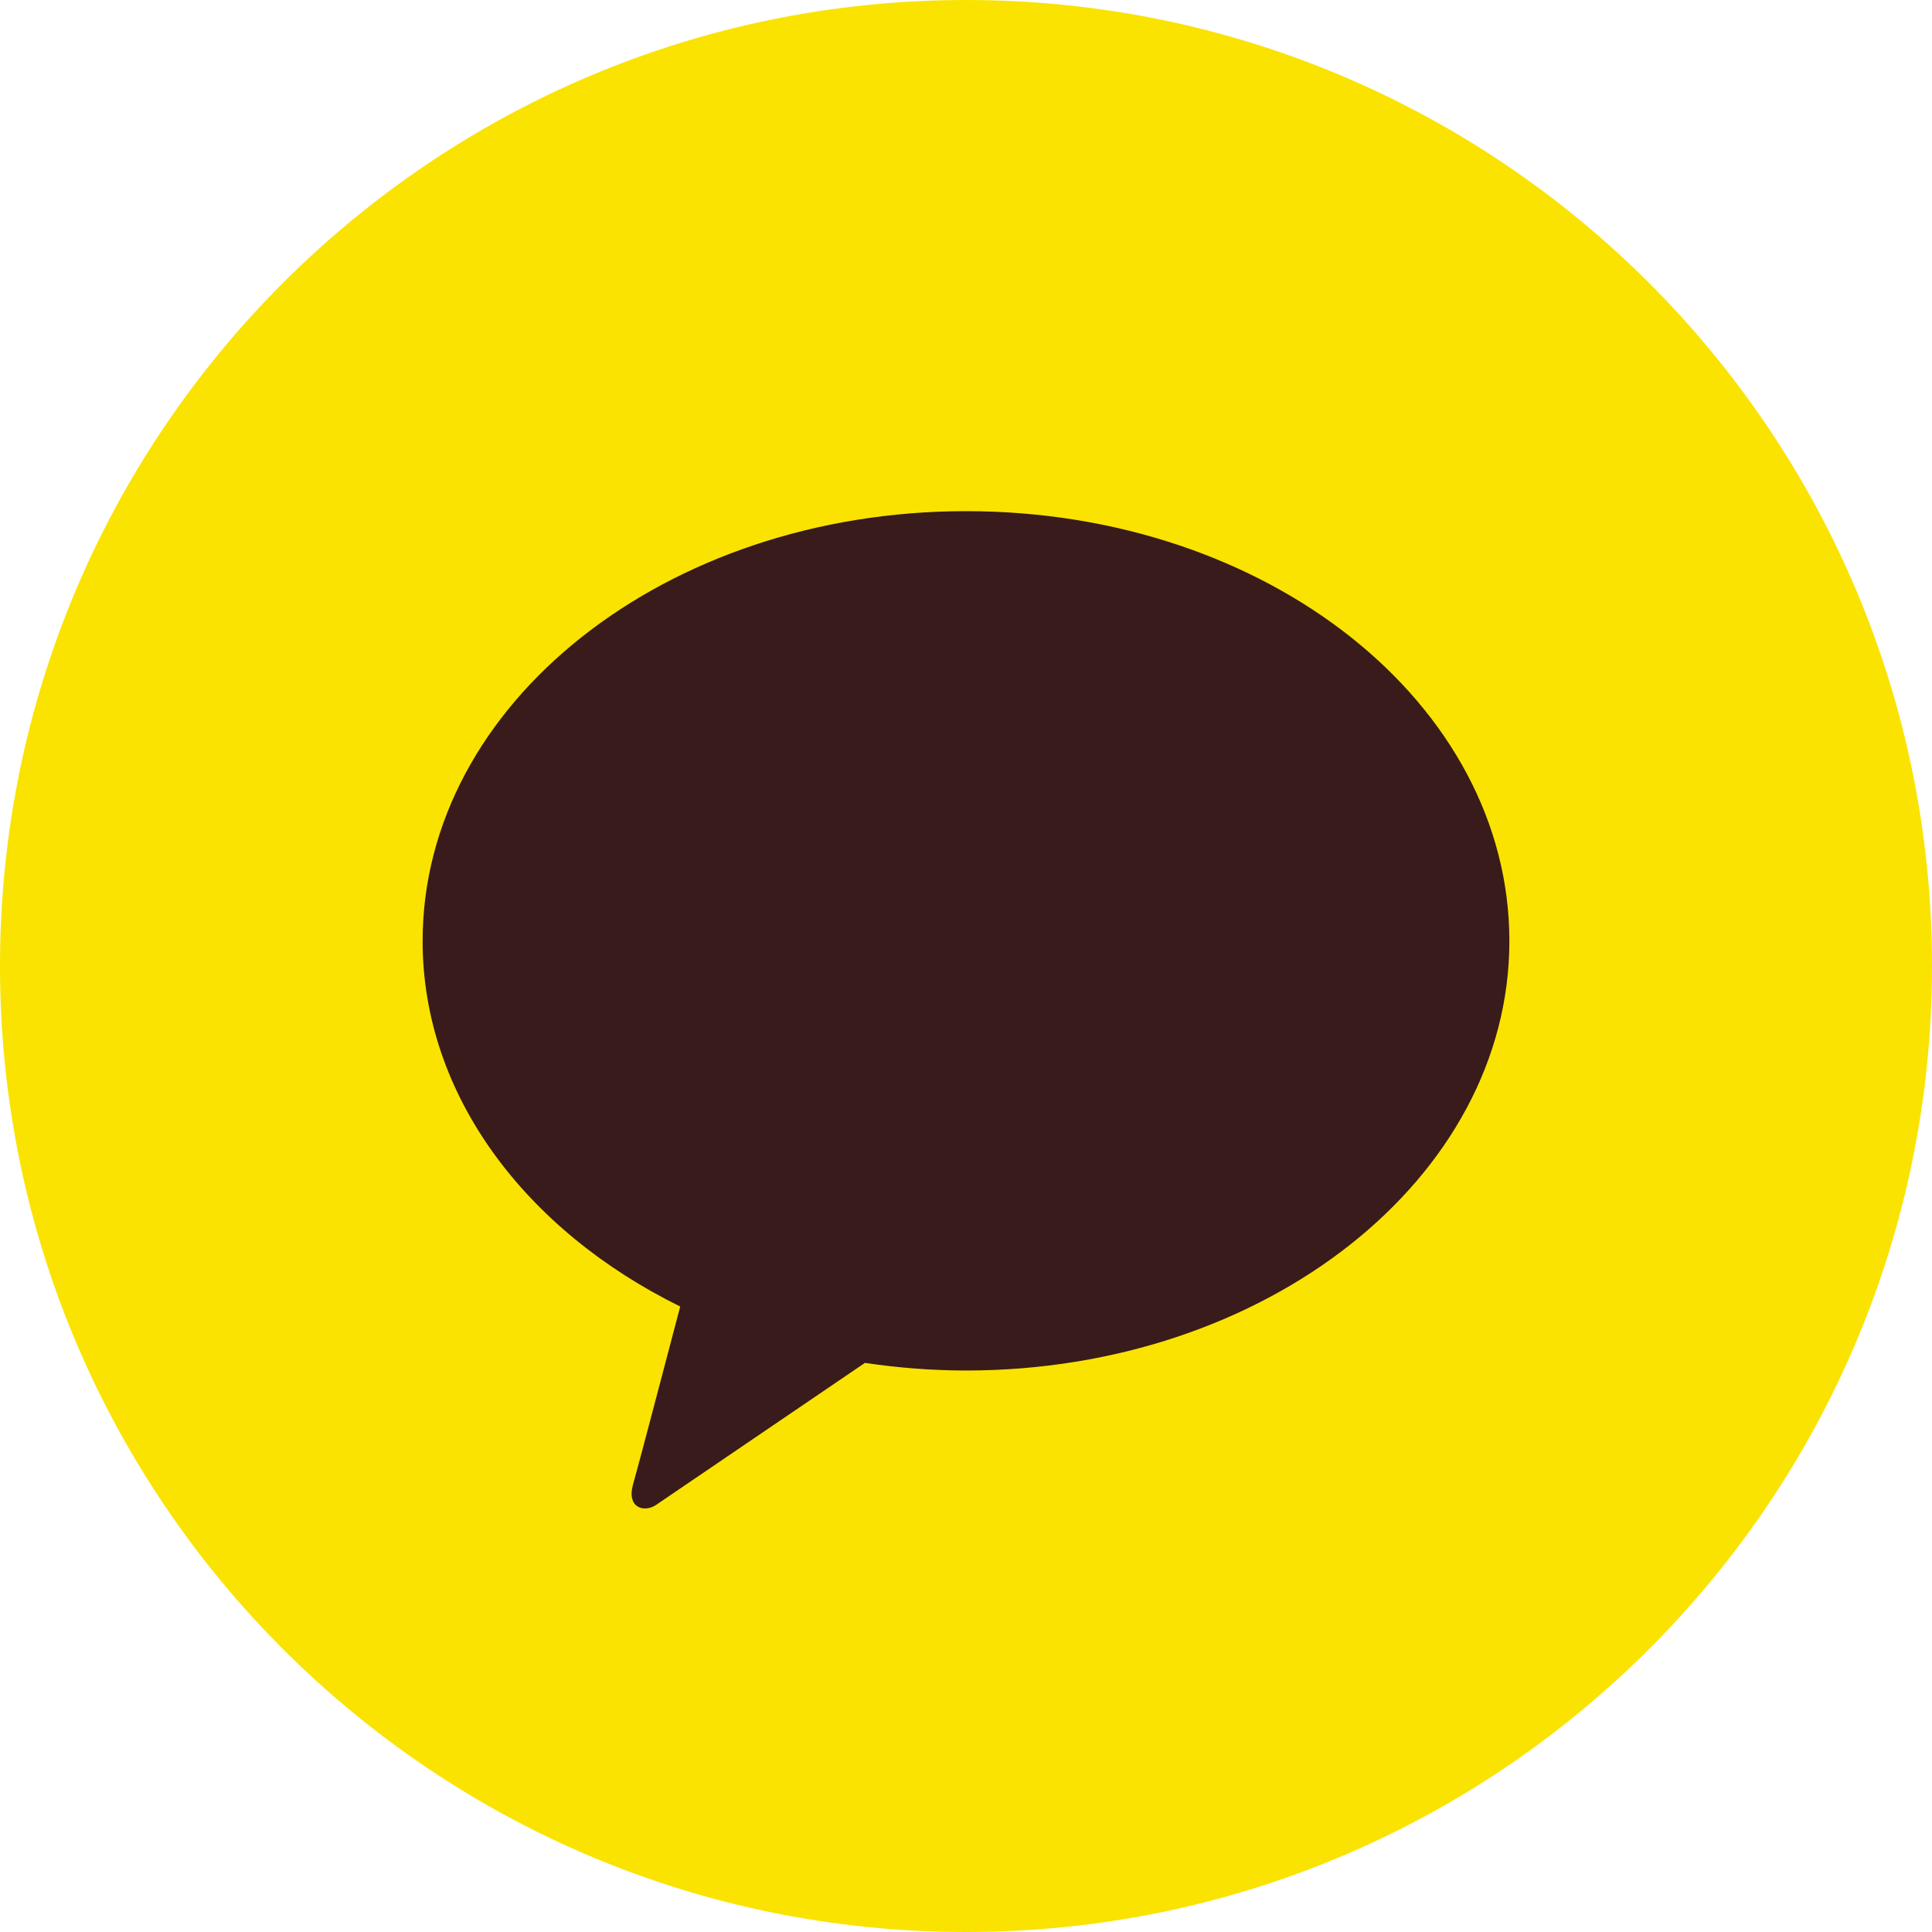 <svg viewBox="0 0 40 40" fill="none" xmlns="http://www.w3.org/2000/svg">
<g clip-path="url(#clip0_462_3294)">
<path d="M20 40C31.046 40 40 31.046 40 20C40 8.954 31.046 0 20 0C8.954 0 0 8.954 0 20C0 31.046 8.954 40 20 40Z" fill="#FAE300"/>
<path d="M20 10.583C13.783 10.583 8.75 14.567 8.75 19.483C8.75 22.675 10.883 25.475 14.083 27.05C13.85 27.925 13.25 30.233 13.108 30.725C12.967 31.217 13.333 31.325 13.583 31.158L17.908 28.217C18.601 28.321 19.3 28.374 20 28.375C26.208 28.375 31.25 24.392 31.25 19.483C31.25 14.575 26.25 10.583 20 10.583Z" fill="#391B1B"/>
</g>
<defs>
<clipPath id="clip0_462_3294">
<rect width="40" height="40" fill="white"/>
</clipPath>
</defs>
</svg>
